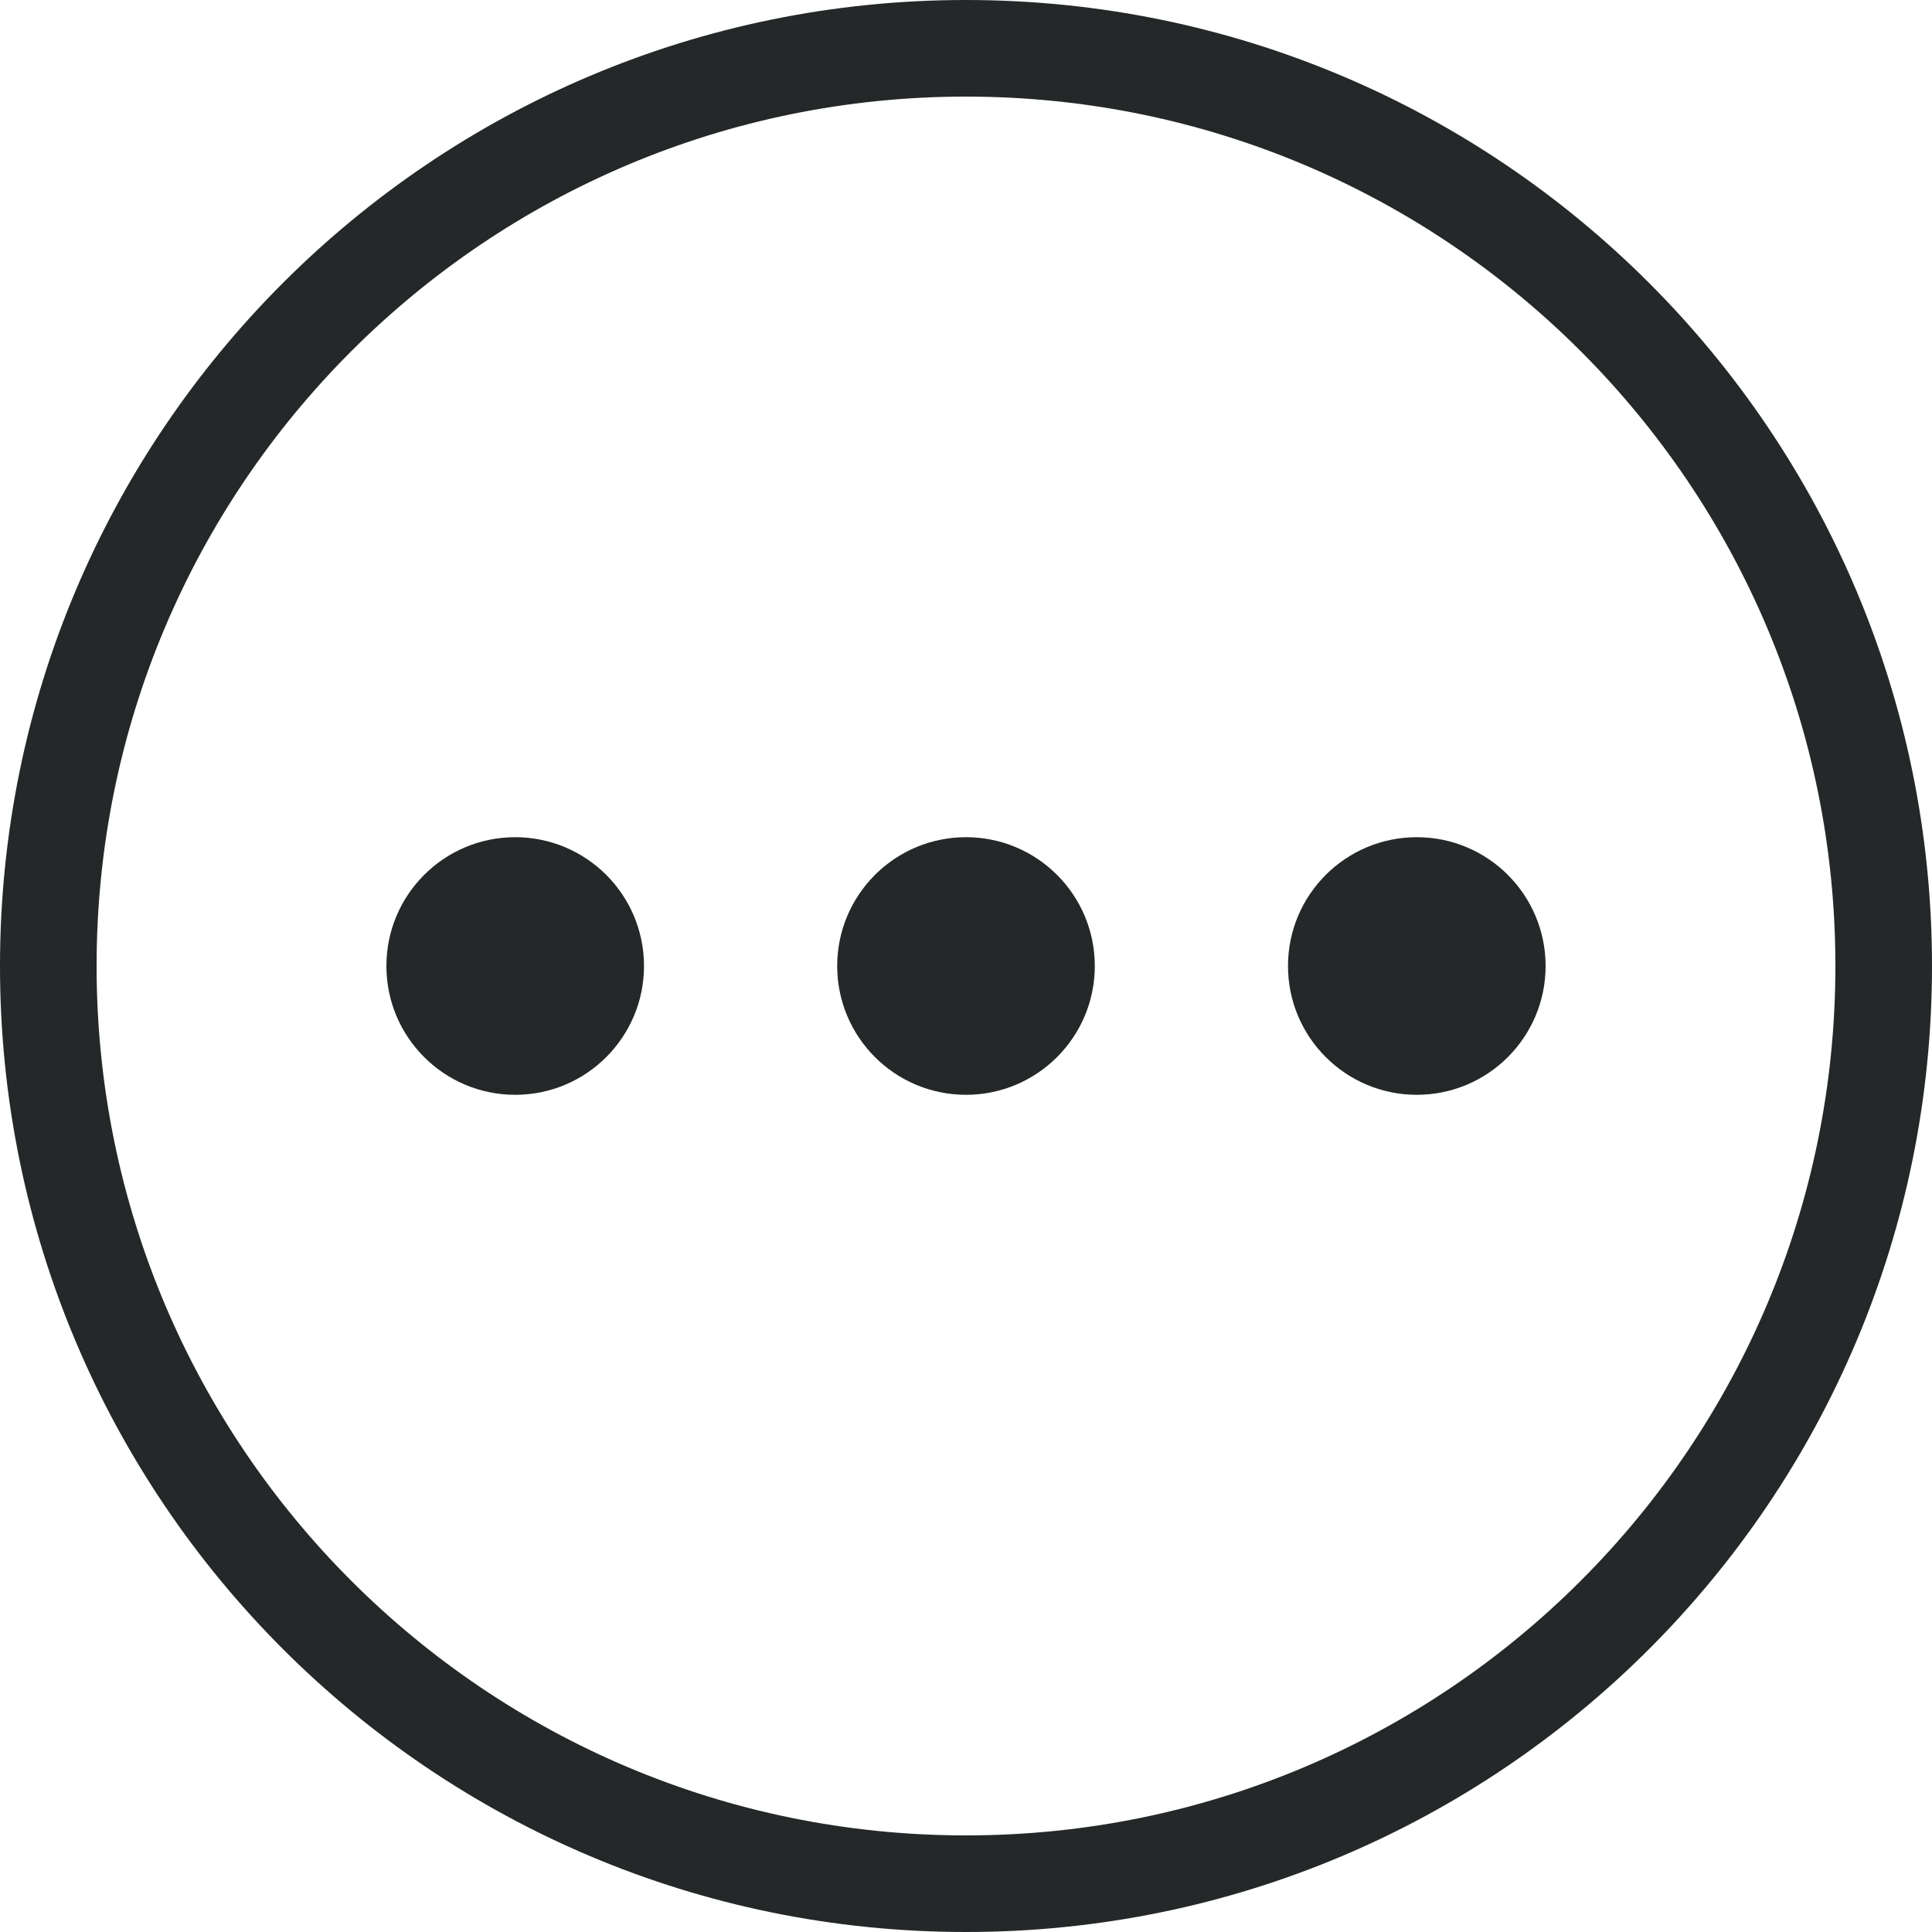 <svg xmlns="http://www.w3.org/2000/svg" xmlns:xlink="http://www.w3.org/1999/xlink" width="60px" height="60px" viewBox="0 0 60 60"><title>More</title><g id="Page-1" stroke="none" stroke-width="1" fill="none" fill-rule="evenodd"><g id="Staking-2-Copy" transform="translate(-1075, -3467)" fill="#242828" fill-rule="nonzero"><g id="More" transform="translate(1075, 3467)"><path d="M30,0 C46.569,0 60,13.431 60,30 C60,46.569 46.569,60 30,60 C13.431,60 0,46.569 0,30 C0,13.431 13.431,0 30,0 Z M30,3 C15.088,3 3,15.088 3,30 C3,44.912 15.088,57 30,57 C44.912,57 57,44.912 57,30 C57,15.088 44.912,3 30,3 Z" id="Oval-Copy-2"></path><circle id="Oval-Copy-3" cx="30" cy="30" r="4"></circle><circle id="Oval-Copy-5" cx="44" cy="30" r="4"></circle><circle id="Oval-Copy-4" cx="16" cy="30" r="4"></circle></g></g></g></svg>